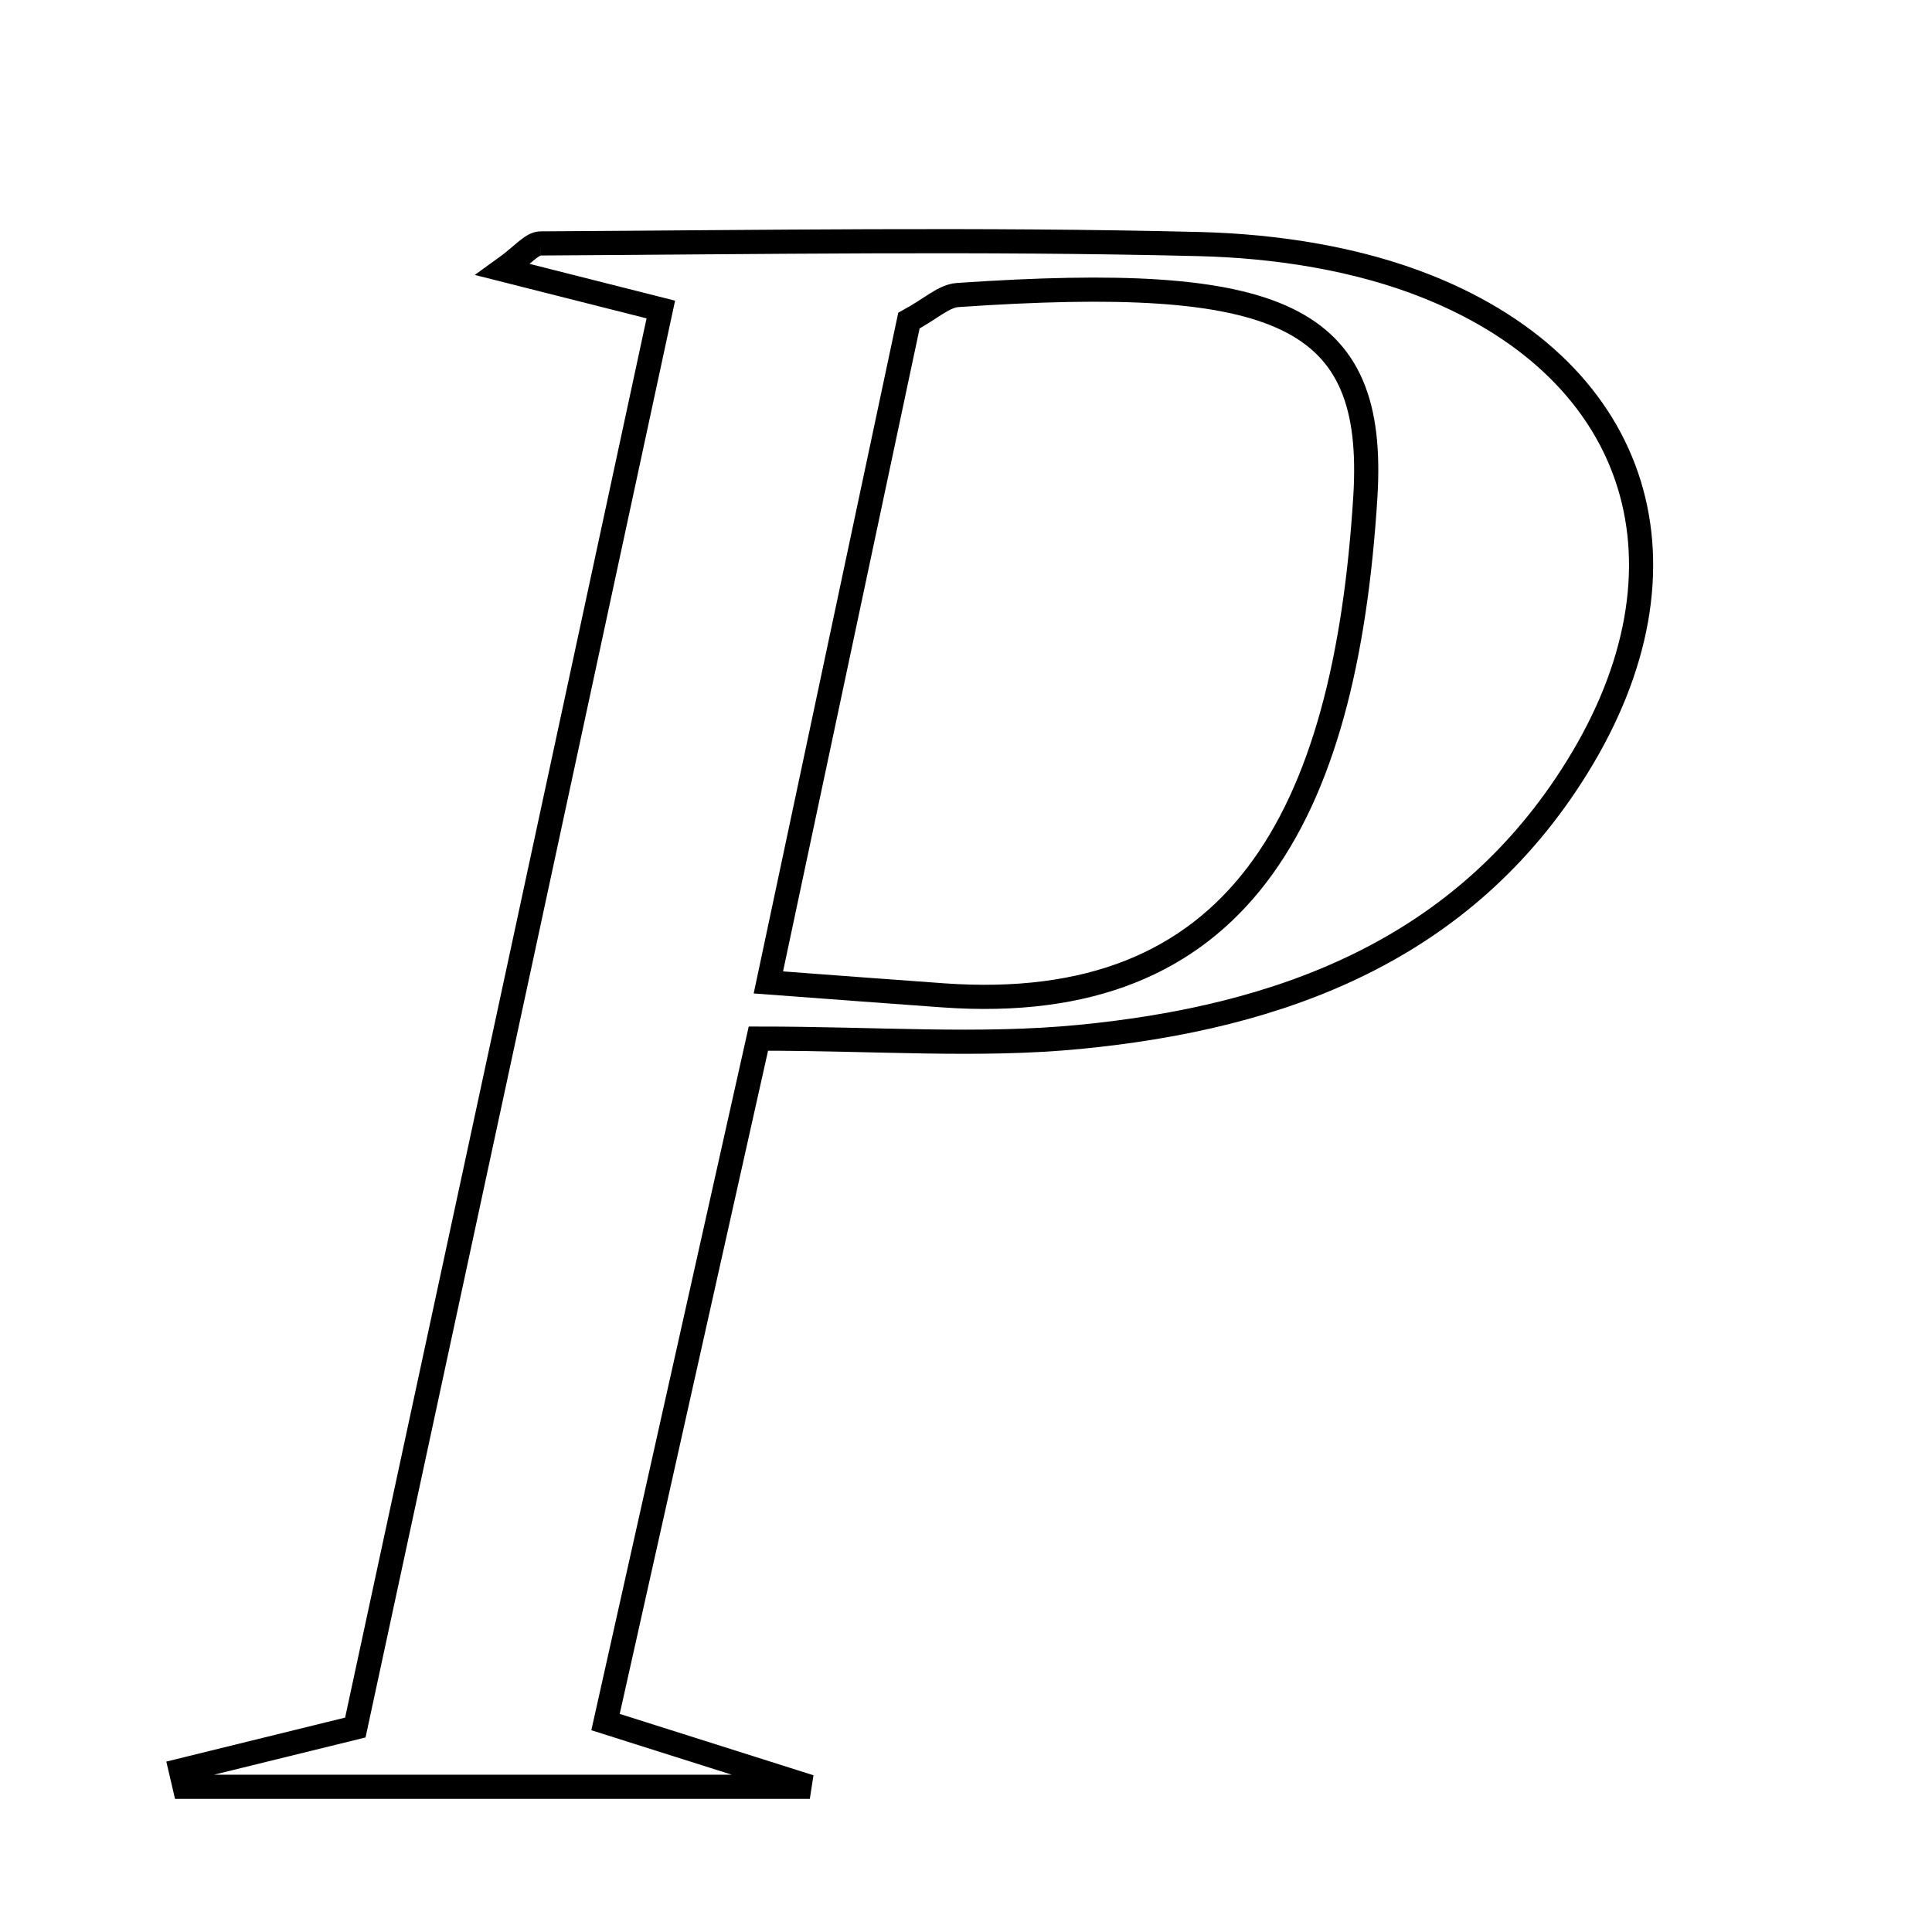 <svg xmlns="http://www.w3.org/2000/svg" viewBox="0.0 0.0 24.0 24.0" height="200px" width="200px"><path fill="none" stroke="black" stroke-width=".3" stroke-opacity="1.0"  filling="0" d="M6.716 3.024 C9.444 3.009 12.174 2.965 14.9 3.032 C15.854 3.056 16.861 3.211 17.74 3.564 C20.395 4.63 21.129 7.049 19.592 9.529 C18.183 11.805 15.919 12.638 13.409 12.881 C12.163 13.002 10.895 12.902 9.421 12.902 C8.774 15.797 8.165 18.517 7.522 21.392 C8.213 21.611 8.806 21.799 10.06 22.196 C7.014 22.196 4.654 22.196 2.293 22.196 C2.277 22.128 2.262 22.061 2.246 21.993 C2.93 21.824 3.614 21.657 4.414 21.46 C5.666 15.647 6.913 9.859 8.209 3.845 C7.422 3.646 6.89 3.511 6.248 3.349 C6.491 3.175 6.603 3.024 6.716 3.024"></path>
<path fill="none" stroke="black" stroke-width=".3" stroke-opacity="1.0"  filling="0" d="M11.896 3.665 C15.912 3.391 17.1 3.909 16.961 6.169 C16.713 10.187 15.36 12.622 11.723 12.365 C11.06 12.318 10.396 12.267 9.545 12.204 C10.152 9.344 10.729 6.627 11.291 3.983 C11.563 3.835 11.724 3.677 11.896 3.665"></path></svg>